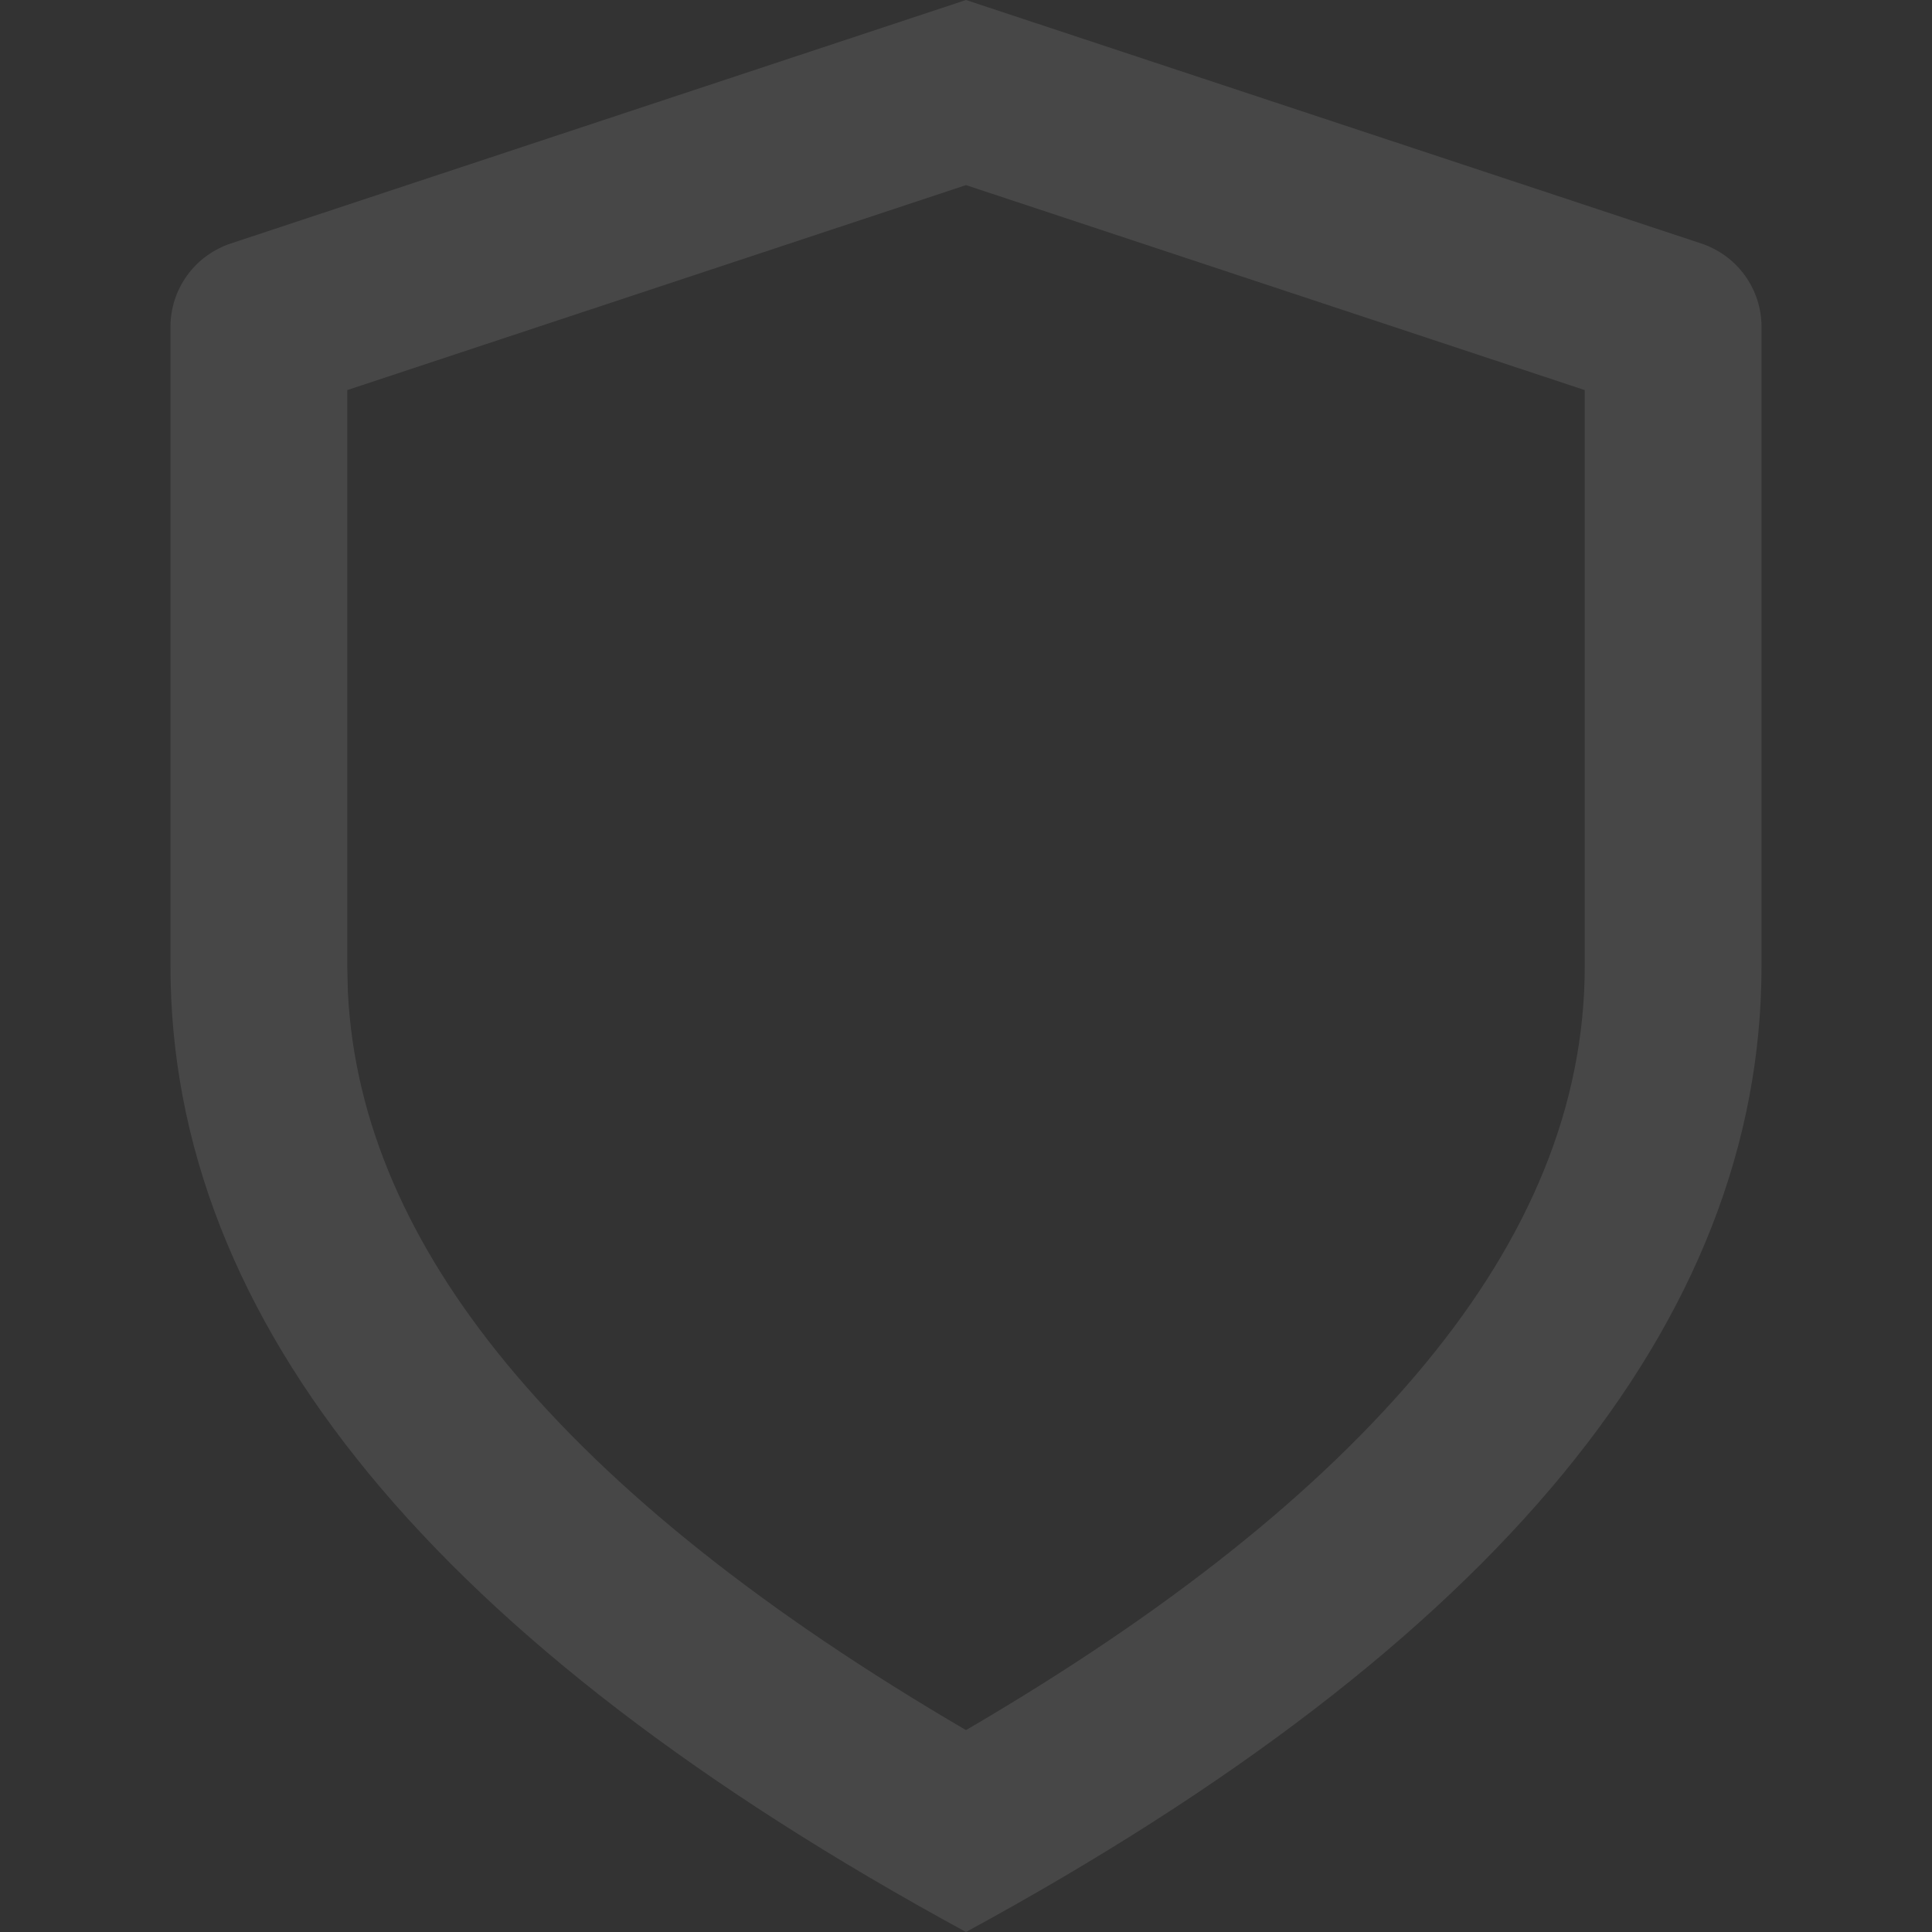 <svg width="136" height="136" viewBox="0 0 136 136" fill="none" xmlns="http://www.w3.org/2000/svg">
<rect x="0" y="0" width="136" height="136" fill="#333333" stroke="none"/>
<path d="M68 0L119.744 17.136C120.983 17.546 122.062 18.334 122.826 19.387C123.589 20.439 124 21.705 124 23.003V68C124 93.036 105.333 115.705 68 136C30.667 115.705 12 93.036 12 68V22.996C12.001 21.7 12.412 20.436 13.176 19.384C13.94 18.332 15.018 17.546 16.256 17.136L68 0ZM68 13.031L24.444 27.46V68L24.488 69.836C24.942 78.985 28.794 87.646 35.626 95.948C43.111 105.029 53.956 113.579 68 121.788C82.05 113.579 92.889 105.023 100.368 95.948C107.66 87.102 111.556 77.835 111.556 68V27.46L68 13.031V13.031Z" fill="white" fill-opacity="0.1"/>
</svg>
